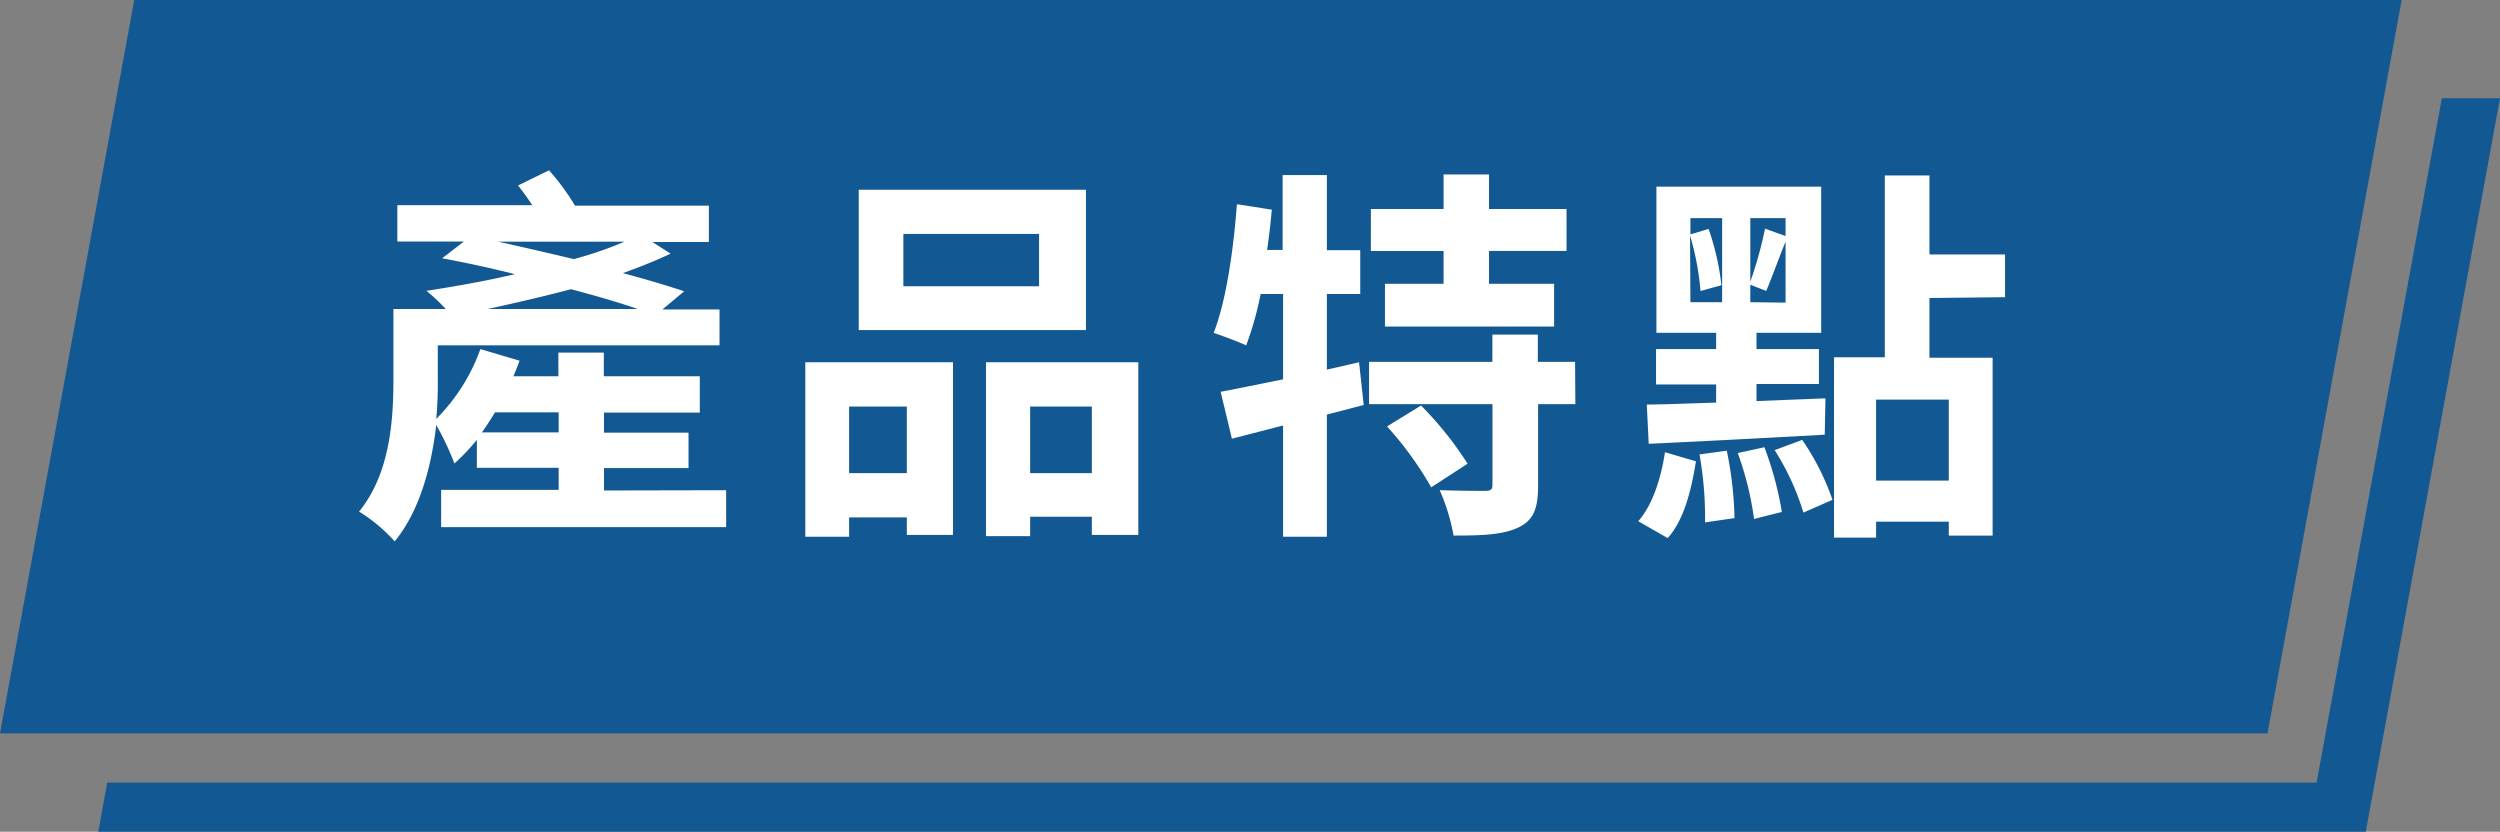 <svg id="圖層_1" data-name="圖層 1" xmlns="http://www.w3.org/2000/svg" viewBox="0 0 275.08 91.52"><rect x="0" y="0" width="275.08" height="91.52" fill="#808080" stroke="none"/><defs><style>.cls-1{fill:#125994;}.cls-2{fill:#fff;}</style></defs><title>title</title><polygon class="cls-1" points="249.5 80.7 0 80.7 14.77 0 264.26 0 249.5 80.7"/><polygon class="cls-1" points="268.68 10.81 254.9 86.11 11.8 86.11 10.81 91.52 260.31 91.52 275.08 10.81 268.68 10.81"/><path class="cls-2" d="M79.9,53.94V58H48.54v-4.1H61.47V51.47h-9V48.4A23.48,23.48,0,0,1,50,51a28.92,28.92,0,0,0-2-4.23c-.52,4.44-1.75,9.35-4.57,12.8a18,18,0,0,0-3.92-3.28C43,52,43.29,46,43.29,41.57V34h5.76a20.5,20.5,0,0,0-2.13-2c3.07-.47,6.44-1.06,9.73-1.83-2.69-.69-5.46-1.28-8-1.75l2.39-1.84H43.72v-4H58.57A27.3,27.3,0,0,0,57,20.41l3.41-1.67a25.78,25.78,0,0,1,2.86,3.89H78v4H71.79l2,1.28c-1.54.73-3.33,1.45-5.25,2.14,2.52.68,4.82,1.36,6.74,2l-2.39,2h6.28V38h-31v3.58A42.36,42.36,0,0,1,48,46.09a20.72,20.72,0,0,0,4.86-7.68l4.31,1.28c-.21.56-.42,1.11-.68,1.71h4.95V38.8h5v2.6H77v4H66.46v2.21h9.3v3.89h-9.3v2.47ZM61.47,47.58V45.37h-7c-.47.76-.93,1.49-1.45,2.21ZM70.17,34c-2.09-.73-4.65-1.46-7.34-2.18-3.07.81-6.18,1.53-9.17,2.18ZM54.81,26.59c2.69.6,5.51,1.24,8.32,1.92a40.8,40.8,0,0,0,5.59-1.92Z"/><path class="cls-2" d="M88.61,39.86h16.25v19H99.78V56.93H93.43v2.13H88.61Zm4.82,4.87v7.33h6.35V44.73Zm26.06-8.41h-25V20.88h25Zm-5.16-10.58H99.4V31.5h14.93Zm10.92,14.12v19h-5.11v-2h-6.79v2.13h-4.86V39.86Zm-5.11,12.2V44.73h-6.79v7.33Z"/><path class="cls-2" d="M150.05,44.56,146,45.62V59.06h-4.82V46.82l-5.63,1.45-1.24-5.16c1.88-.35,4.31-.86,6.87-1.37V32.35h-2.47A35.85,35.85,0,0,1,137.12,38c-.85-.39-2.65-1.07-3.58-1.37,1.36-3.45,2.17-9,2.56-14.16l3.84.6c-.13,1.49-.3,2.94-.52,4.43h1.71V19.26H146v8.27h3.67v4.82H146v8.32l3.54-.81Zm23.29-.09h-4.1v8.92c0,2.51-.46,3.84-2.17,4.65s-4,.89-7.13.89a21.86,21.86,0,0,0-1.53-5c2,.08,4.31.08,5,.08s.81-.17.81-.72V44.47H150.64V39.82h13.57v-3h5v3h4.1Zm-14.5-16.85h-8V23h8v-3.8h5V23h8.53v4.61h-8.53v3.62H171v4.7H152.39v-4.7h6.45Zm-2.48,17a38.34,38.34,0,0,1,5.12,6.4l-4,2.6a38,38,0,0,0-4.86-6.7Z"/><path class="cls-2" d="M180.26,57.35c1.58-1.79,2.51-4.73,2.94-7.59l3.41,1c-.51,3.12-1.28,6.4-3.11,8.45Zm.94-12.84c2.13,0,4.77-.13,7.63-.21v-2h-6.61V38.41h6.61V36.62h-6.57V20.54h18.13V36.62h-7.12v1.79h6.87v3.84h-6.87v1.88l7.59-.3-.08,4c-6.91.38-14.21.77-19.37,1ZM186,33.25h3.49V24H186v1.79l2-.6a28.17,28.17,0,0,1,1.41,6.19l-2.3.64a30,30,0,0,0-1.15-6.1Zm4,16.34a40.22,40.22,0,0,1,.85,7.42l-3.24.47A39.89,39.89,0,0,0,187,50Zm4.14-.38a36.9,36.9,0,0,1,1.92,7.12L193,57.1a34.45,34.45,0,0,0-1.79-7.25ZM196.47,24h-3.88v7a43.86,43.86,0,0,0,1.62-5.84l2.26.81Zm0,9.3V26.59c-.77,1.88-1.54,4.06-2.13,5.42l-1.75-.68v1.92Zm1.83,15.1A27.21,27.21,0,0,1,201.63,55l-3.2,1.4a27.69,27.69,0,0,0-3.16-6.87Zm14-15.61v6.57h6.95V58.93h-4.82V57.4h-8v1.75H201.8V39.31h5.59v-20h4.91V28h8.32v4.7Zm2.13,11.18h-8v8.91h8Z"/></svg>